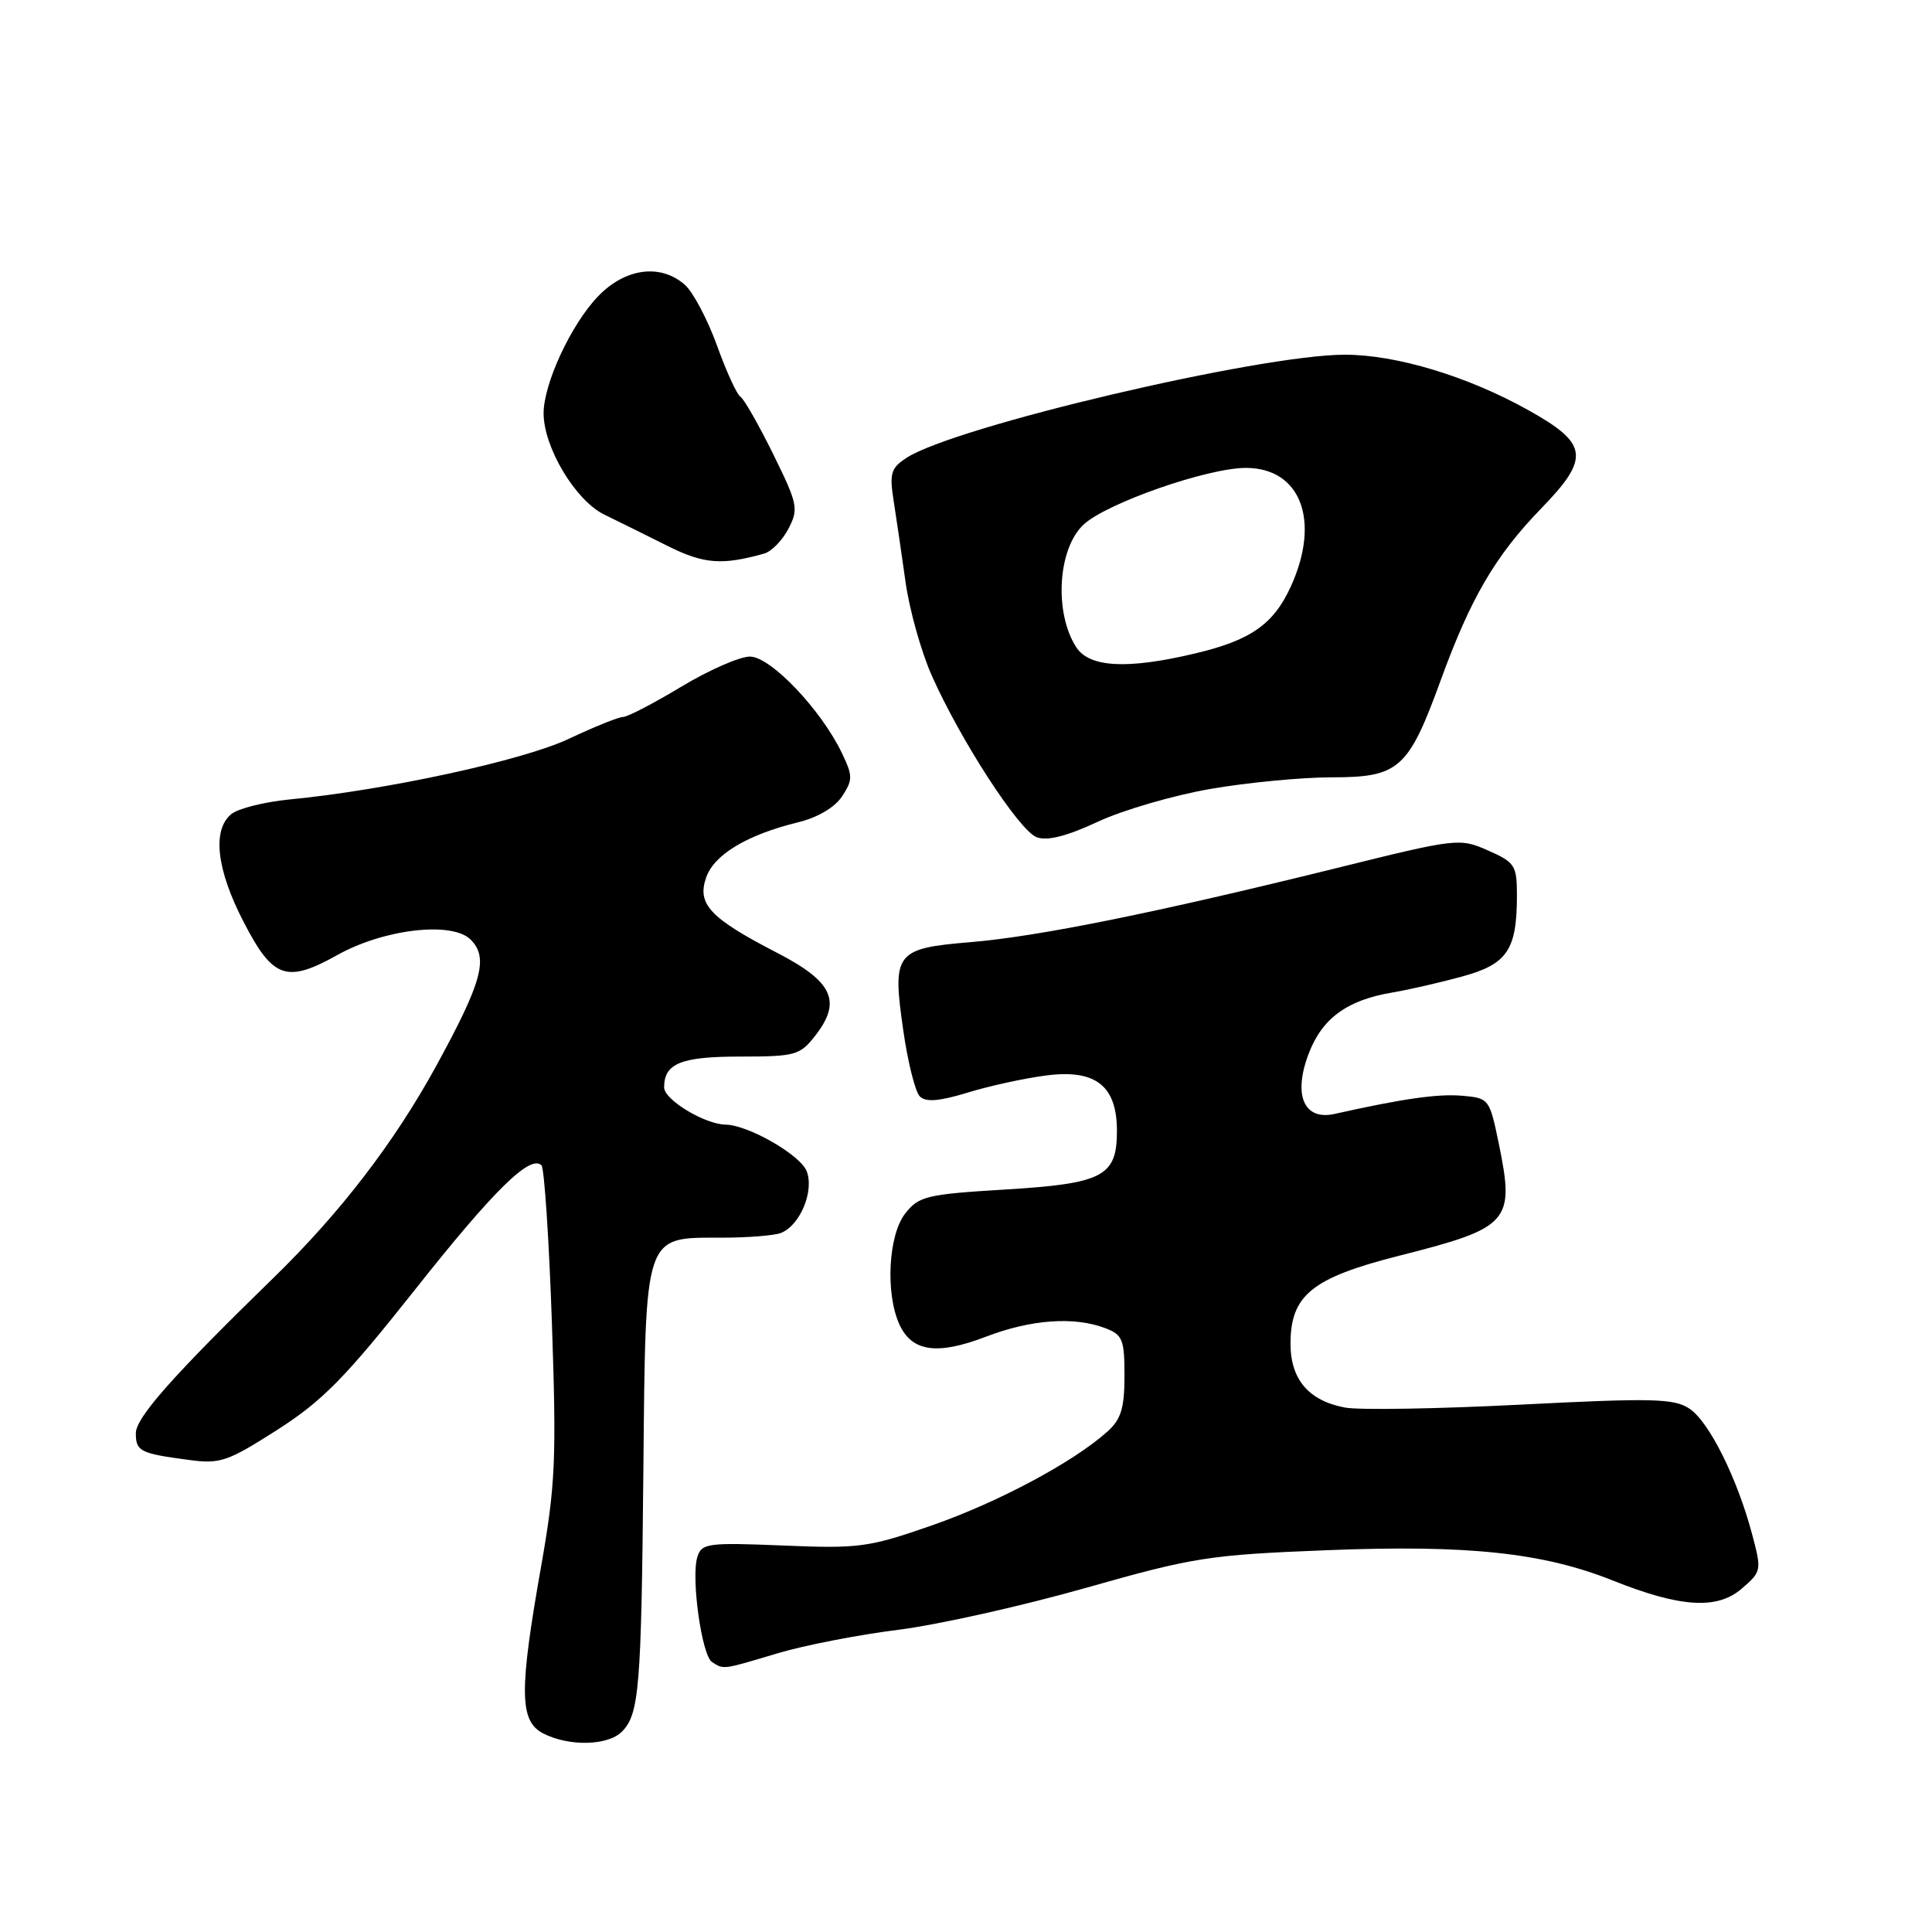 <?xml version="1.0" encoding="UTF-8" standalone="no"?>
<!DOCTYPE svg PUBLIC "-//W3C//DTD SVG 1.1//EN" "http://www.w3.org/Graphics/SVG/1.1/DTD/svg11.dtd" >
<svg xmlns="http://www.w3.org/2000/svg" xmlns:xlink="http://www.w3.org/1999/xlink" version="1.1" viewBox="0 0 256 256">
 <g >
 <path fill="currentColor"
d=" M 82.39 229.47 C 84.70 227.16 84.98 223.77 85.25 194.85 C 85.55 163.20 85.28 164.00 95.57 164.00 C 99.02 164.00 102.56 163.72 103.46 163.38 C 105.99 162.41 107.90 157.87 106.90 155.21 C 106.08 153.05 99.17 149.07 96.15 149.02 C 93.38 148.98 88.00 145.72 88.00 144.09 C 88.00 140.90 90.22 140.00 98.13 140.00 C 105.33 140.00 106.00 139.82 107.97 137.30 C 111.58 132.72 110.41 130.10 103.00 126.27 C 94.09 121.67 92.33 119.81 93.57 116.27 C 94.63 113.23 99.00 110.61 105.75 108.96 C 108.36 108.32 110.61 106.99 111.58 105.52 C 113.01 103.34 113.01 102.82 111.57 99.81 C 108.81 94.04 102.11 87.00 99.37 87.00 C 98.01 87.00 93.91 88.80 90.26 91.00 C 86.61 93.20 83.15 95.00 82.56 95.00 C 81.98 95.00 78.75 96.30 75.39 97.89 C 69.35 100.75 51.22 104.69 38.39 105.93 C 35.03 106.26 31.54 107.13 30.64 107.88 C 28.09 110.00 28.69 115.22 32.28 122.16 C 36.16 129.68 37.96 130.31 44.71 126.54 C 50.89 123.09 59.90 122.05 62.36 124.50 C 64.77 126.91 63.89 130.11 57.78 141.28 C 52.22 151.42 45.09 160.70 36.26 169.30 C 22.91 182.30 18.00 187.84 18.00 189.91 C 18.00 192.31 18.56 192.59 25.03 193.45 C 29.18 194.01 30.15 193.67 36.73 189.47 C 42.73 185.63 45.71 182.60 54.90 171.00 C 65.42 157.70 70.27 152.94 71.75 154.41 C 72.12 154.79 72.75 164.19 73.13 175.30 C 73.75 193.38 73.60 196.76 71.71 207.50 C 68.76 224.17 68.82 228.08 72.00 229.70 C 75.41 231.44 80.53 231.32 82.39 229.47 Z  M 103.00 219.08 C 106.58 218.01 113.78 216.61 119.00 215.96 C 124.22 215.31 135.39 212.81 143.82 210.42 C 158.19 206.34 160.16 206.03 175.82 205.41 C 194.50 204.67 204.47 205.73 213.74 209.44 C 222.66 213.00 227.53 213.31 230.78 210.51 C 233.41 208.25 233.44 208.09 232.18 203.35 C 230.20 195.87 226.44 188.33 223.84 186.64 C 221.80 185.30 218.95 185.23 201.53 186.12 C 190.55 186.68 180.06 186.86 178.22 186.51 C 173.42 185.61 171.00 182.78 171.00 178.06 C 171.00 171.63 173.83 169.33 185.32 166.41 C 200.08 162.68 200.74 161.93 198.59 151.50 C 197.37 145.59 197.30 145.50 193.72 145.19 C 190.51 144.92 185.93 145.57 176.84 147.60 C 172.77 148.51 171.31 145.10 173.41 139.61 C 175.19 134.93 178.49 132.52 184.50 131.51 C 186.70 131.14 190.88 130.18 193.79 129.38 C 199.74 127.74 201.00 125.86 201.00 118.63 C 201.00 114.67 200.74 114.27 197.17 112.69 C 193.39 111.03 193.09 111.06 176.92 115.07 C 153.21 120.93 137.62 124.09 128.60 124.84 C 118.62 125.67 118.20 126.23 119.69 136.54 C 120.29 140.75 121.28 144.68 121.88 145.28 C 122.67 146.07 124.43 145.93 128.24 144.77 C 131.13 143.88 135.83 142.86 138.67 142.50 C 145.19 141.66 148.00 143.88 148.00 149.85 C 148.00 155.88 146.18 156.83 133.16 157.62 C 122.77 158.25 121.75 158.50 119.95 160.79 C 117.71 163.64 117.30 171.36 119.17 175.48 C 120.83 179.12 124.17 179.60 130.64 177.12 C 136.61 174.83 142.34 174.42 146.43 175.98 C 148.75 176.85 149.00 177.48 149.00 182.30 C 149.00 186.58 148.55 188.06 146.75 189.68 C 142.26 193.72 132.30 199.04 123.52 202.11 C 115.11 205.04 113.85 205.21 103.78 204.79 C 93.82 204.38 92.98 204.49 92.41 206.28 C 91.54 209.02 92.98 219.36 94.35 220.23 C 95.92 221.24 95.70 221.27 103.00 219.08 Z  M 160.38 104.54 C 165.27 103.69 172.50 103.00 176.46 103.00 C 185.38 103.00 186.62 101.90 190.90 90.14 C 194.87 79.24 198.13 73.65 204.21 67.38 C 210.73 60.66 210.48 58.79 202.50 54.34 C 194.48 49.86 185.02 47.00 178.20 47.00 C 166.94 47.00 126.52 56.51 120.13 60.66 C 118.05 62.01 117.84 62.71 118.41 66.35 C 118.77 68.63 119.48 73.48 119.99 77.12 C 120.50 80.77 122.05 86.32 123.44 89.46 C 127.23 98.03 135.05 110.08 137.37 110.94 C 138.76 111.46 141.36 110.80 145.46 108.89 C 148.78 107.34 155.50 105.38 160.38 104.54 Z  M 101.26 73.35 C 102.23 73.08 103.68 71.59 104.48 70.05 C 105.84 67.41 105.71 66.80 102.45 60.17 C 100.53 56.28 98.58 52.86 98.11 52.57 C 97.64 52.28 96.24 49.22 95.00 45.77 C 93.75 42.32 91.84 38.71 90.76 37.75 C 87.54 34.90 82.86 35.51 79.26 39.25 C 75.67 42.97 71.99 50.91 72.03 54.83 C 72.08 59.36 76.27 66.33 80.06 68.18 C 81.95 69.10 85.75 70.98 88.50 72.36 C 93.26 74.74 95.69 74.92 101.26 73.35 Z  M 142.60 85.75 C 139.65 81.16 140.16 72.68 143.59 69.50 C 146.66 66.66 160.00 62.00 165.08 62.00 C 172.34 62.00 175.01 68.98 171.06 77.67 C 168.76 82.74 165.72 84.86 158.21 86.62 C 149.32 88.72 144.33 88.44 142.60 85.75 Z "/>
</g>
</svg>